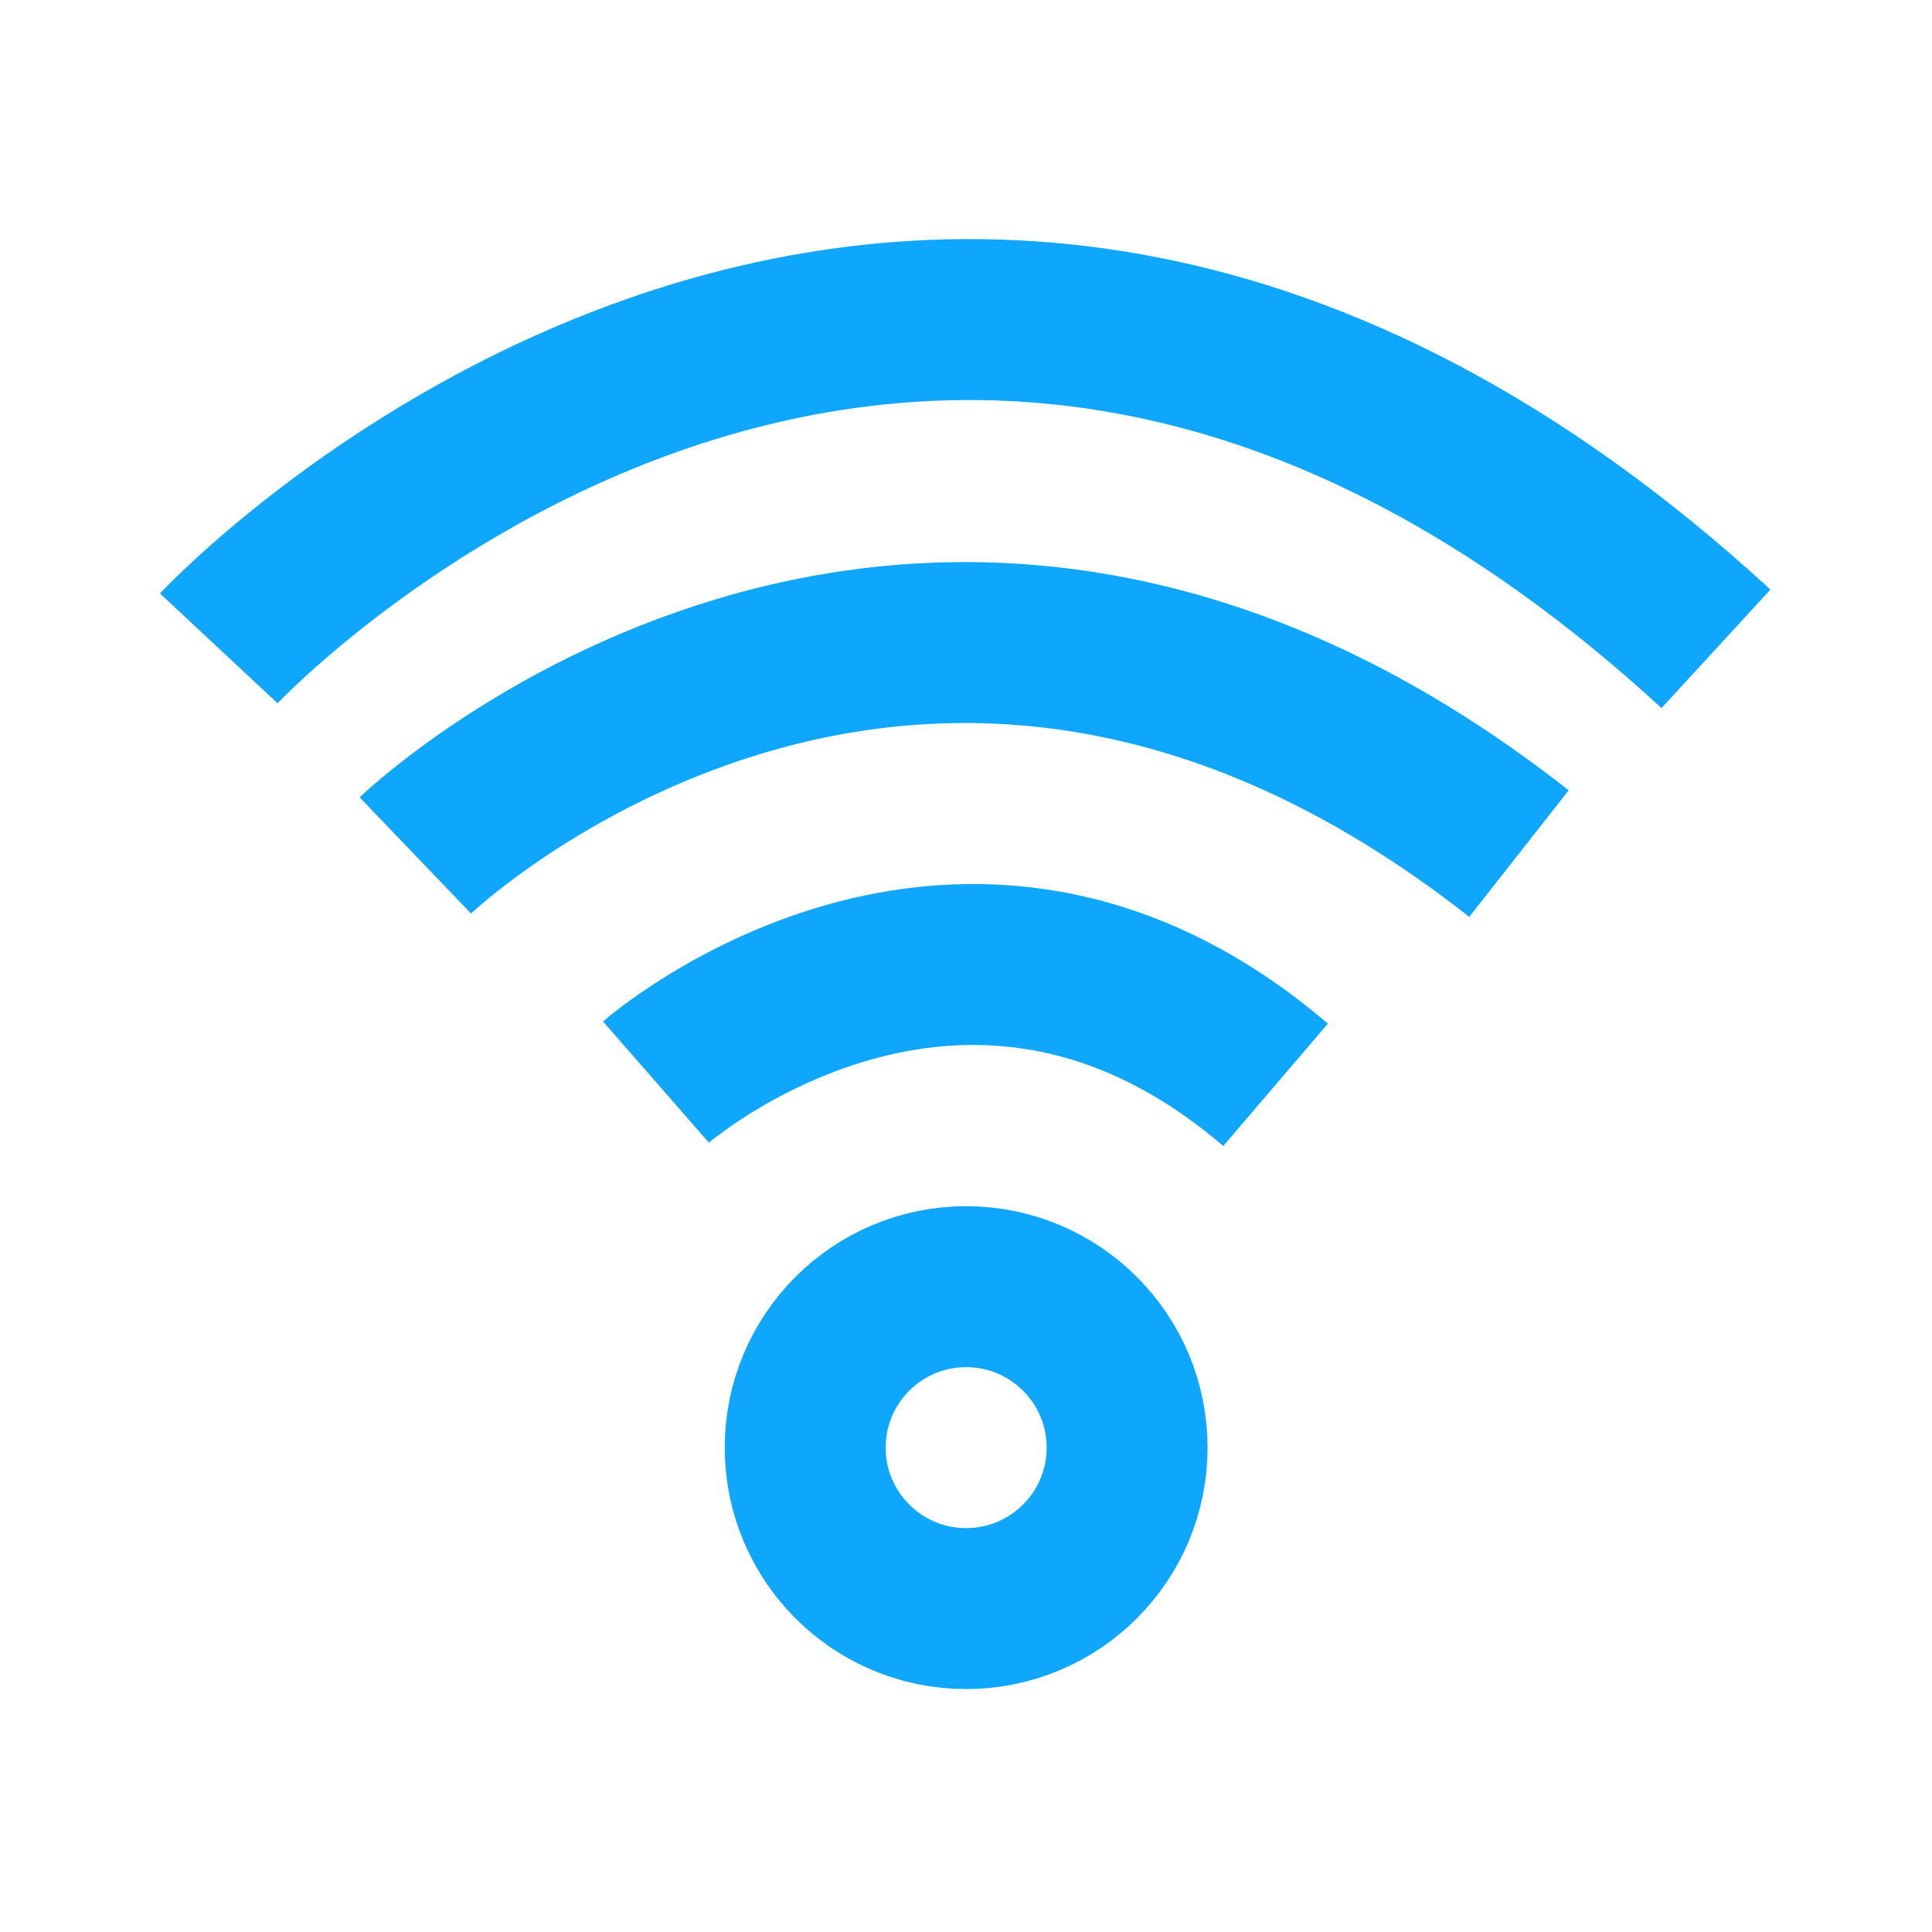 <?xml version="1.0" encoding="UTF-8" standalone="no"?>
<!-- Created with Inkscape (http://www.inkscape.org/) -->

<svg
   width="48"
   height="48"
   viewBox="0 0 12.7 12.7"
   version="1.1"
   id="svg5"
   xml:space="preserve"
   inkscape:version="1.2.2 (b0a8486541, 2022-12-01)"
   sodipodi:docname="nm-signal-100.svg"
   xmlns:inkscape="http://www.inkscape.org/namespaces/inkscape"
   xmlns:sodipodi="http://sodipodi.sourceforge.net/DTD/sodipodi-0.dtd"
   xmlns="http://www.w3.org/2000/svg"
   xmlns:svg="http://www.w3.org/2000/svg"><sodipodi:namedview
     id="namedview7"
     pagecolor="#ffffff"
     bordercolor="#000000"
     borderopacity="0.25"
     inkscape:showpageshadow="2"
     inkscape:pageopacity="0.0"
     inkscape:pagecheckerboard="0"
     inkscape:deskcolor="#d1d1d1"
     inkscape:document-units="mm"
     showgrid="true"
     inkscape:zoom="16.125"
     inkscape:cx="23.968992"
     inkscape:cy="24"
     inkscape:window-width="1680"
     inkscape:window-height="985"
     inkscape:window-x="0"
     inkscape:window-y="36"
     inkscape:window-maximized="1"
     inkscape:current-layer="layer1"><inkscape:grid
       type="xygrid"
       id="grid292" /></sodipodi:namedview><defs
     id="defs2" /><g
     inkscape:label="Layer 1"
     inkscape:groupmode="layer"
     id="layer1"><ellipse
       style="fill:none;stroke:#0fa6fd;stroke-width:1.058;stroke-dasharray:none;stroke-opacity:1"
       id="path1078"
       cx="6.351"
       cy="9.516"
       rx="1.058"
       ry="1.058" /><path
       style="fill:none;stroke:#0fa6fd;stroke-width:1.058;stroke-linecap:butt;stroke-dasharray:none;stroke-opacity:1;paint-order:stroke markers fill"
       d="m 1.438,4.262 c 0,0 4.544,-4.865 9.842,0.003"
       id="path1040" /><path
       style="fill:none;stroke:#0fa6fd;stroke-width:1.058;stroke-linecap:butt;stroke-dasharray:none;stroke-opacity:1;paint-order:stroke markers fill"
       d="m 2.73,5.623 c 0,0 3.274,-3.14 7.255,-0.012"
       id="path1294" /><path
       style="fill:none;stroke:#0fa6fd;stroke-width:1.058;stroke-linecap:butt;stroke-dasharray:none;stroke-opacity:1;paint-order:stroke markers fill"
       d="m 4.312,7.113 c 0,0 2.004,-1.751 4.073,0.018"
       id="path1298" /></g></svg>
